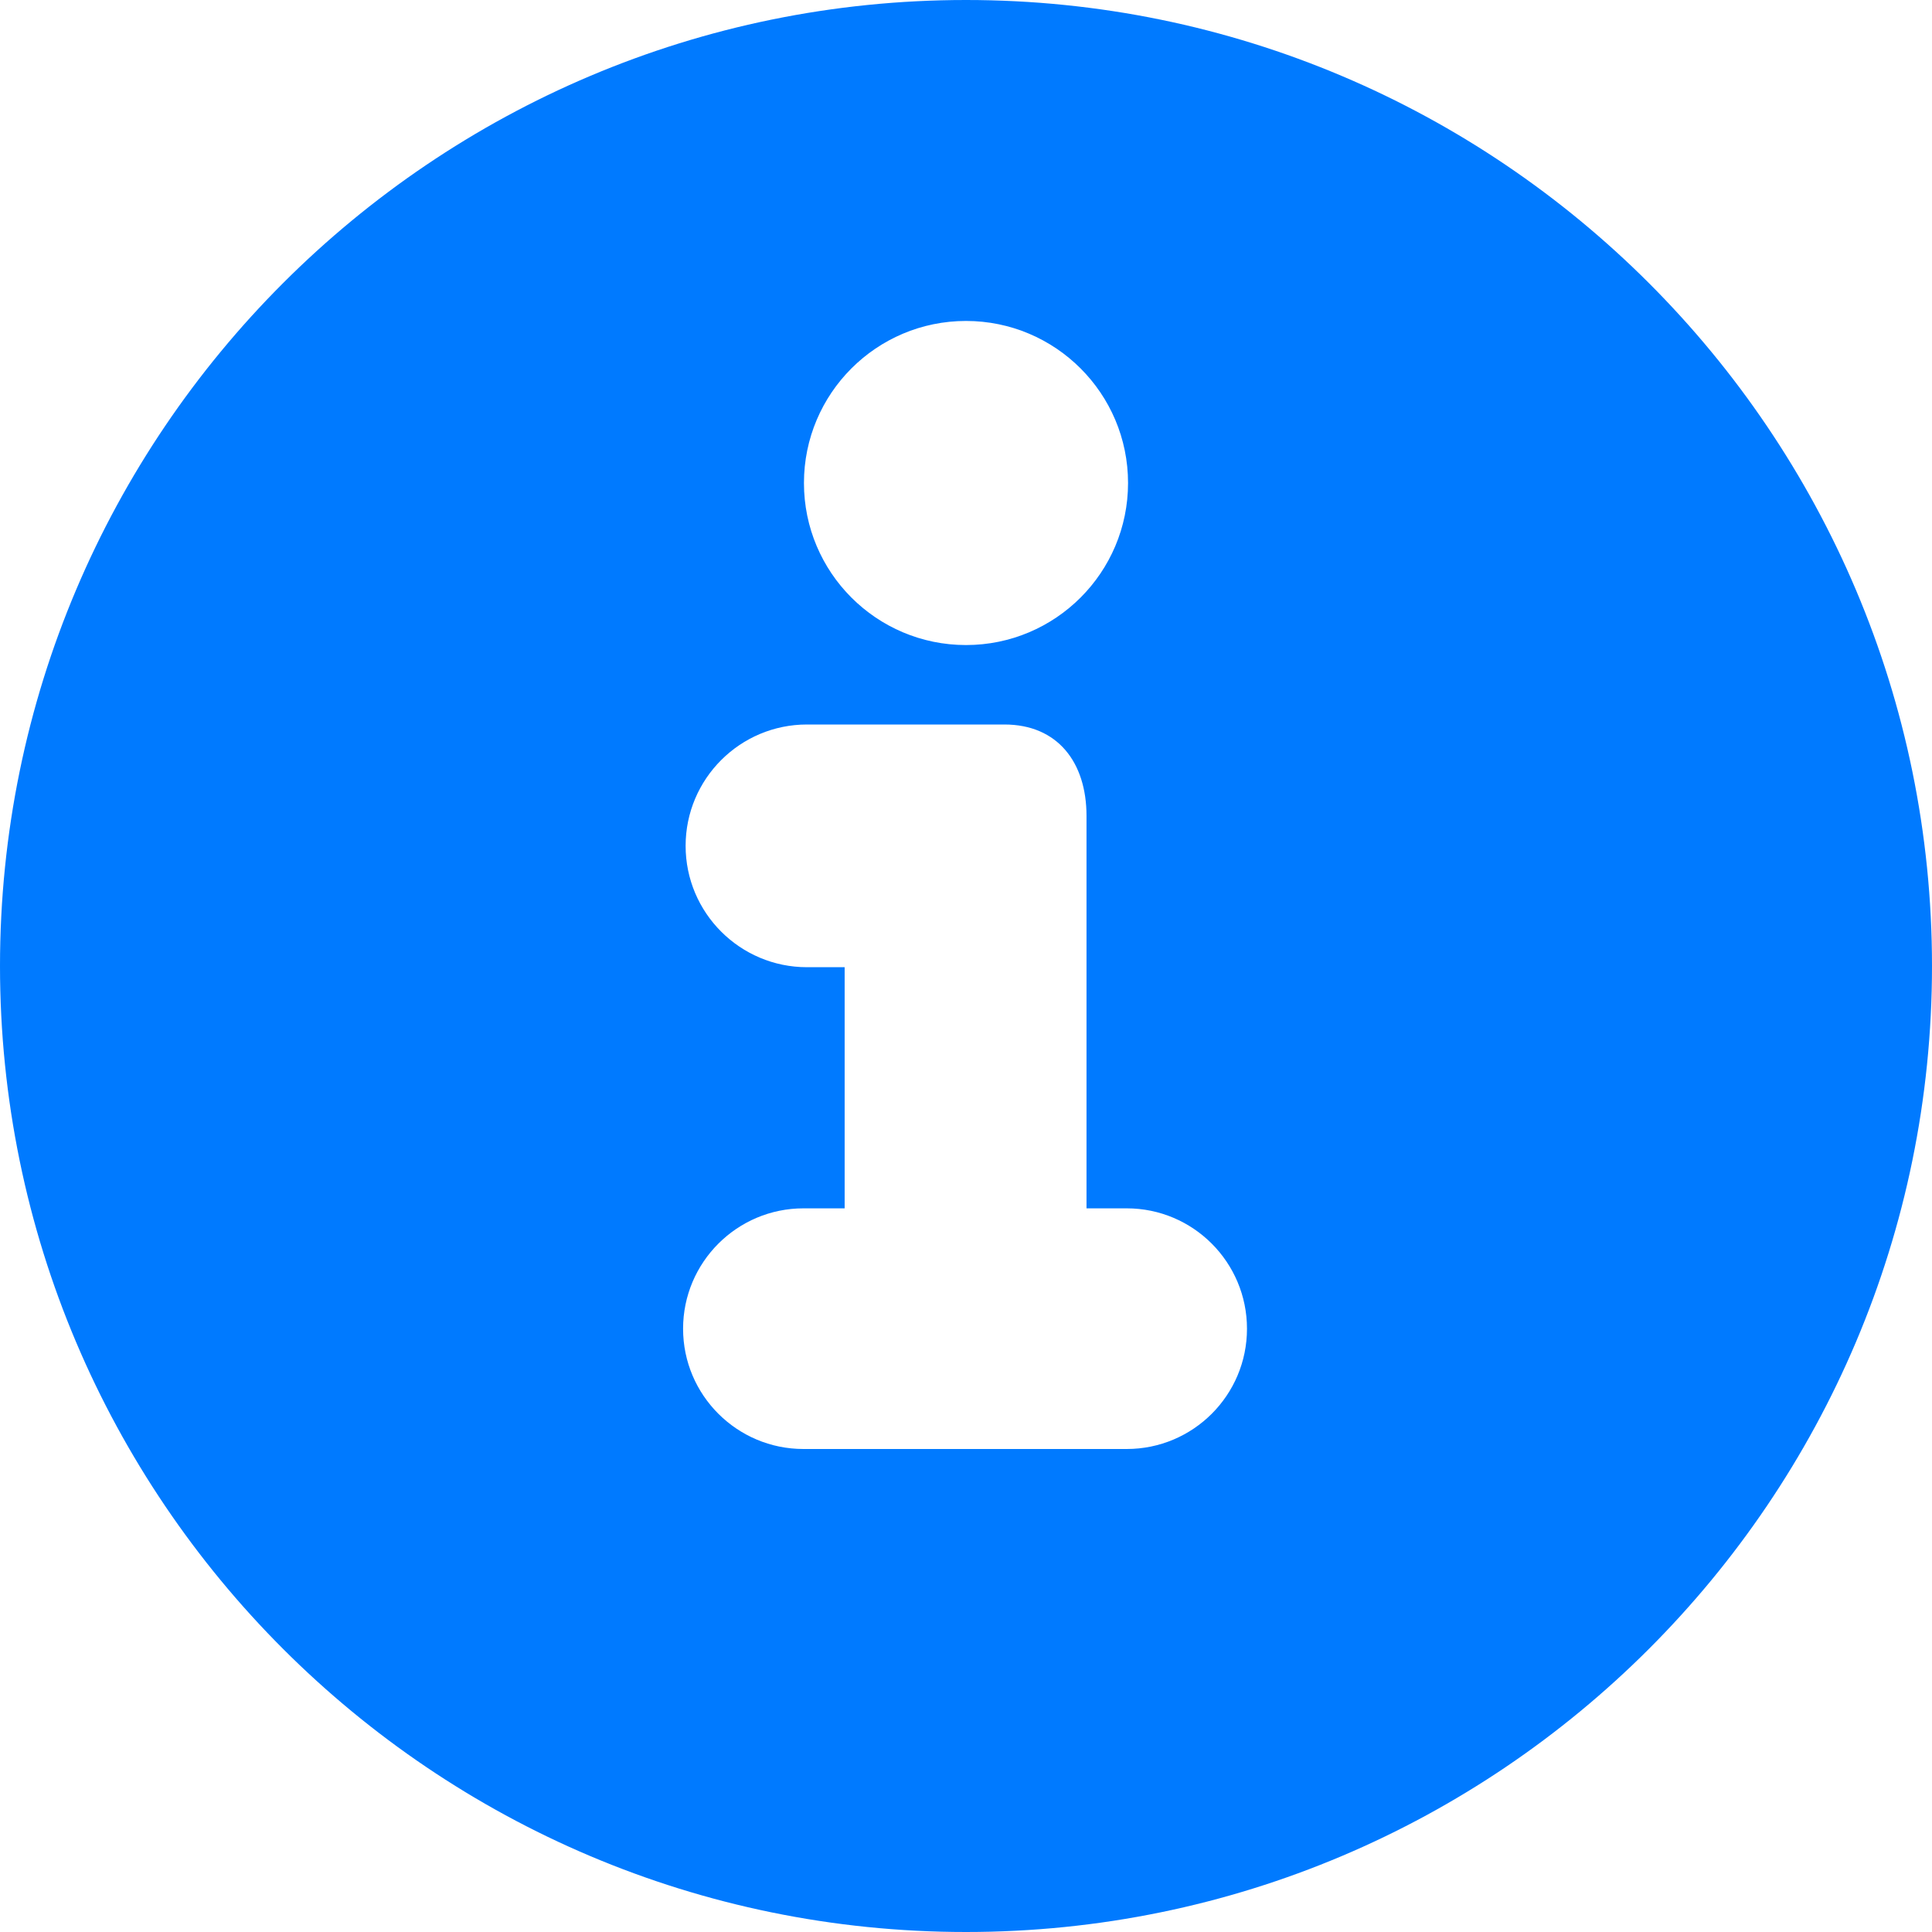<svg xmlns="http://www.w3.org/2000/svg" width="16" height="16" viewBox="0 0 16 16" fill="none">
  <path fill-rule="evenodd" clip-rule="evenodd" d="M8 0C12.415 0 16 3.585 16 8C16 12.415 12.415 16 8 16C3.585 16 0 12.415 0 8C0 3.585 3.585 0 8 0ZM9.331 12C9.881 12 10.327 11.554 10.327 11.004C10.327 10.454 9.881 10.007 9.331 10.007H8.998V6.757C8.998 6.314 8.759 6 8.318 6C8.315 6 6.683 6 6.683 6C6.129 6 5.678 6.45 5.678 7.005C5.678 7.56 6.129 8.01 6.683 8.01H6.995V10.007H6.654C6.104 10.007 5.657 10.454 5.657 11.004C5.657 11.554 6.104 12 6.654 12H9.331ZM8 2.658C8.741 2.658 9.342 3.259 9.342 4C9.342 4.741 8.741 5.342 8 5.342C7.259 5.342 6.658 4.741 6.658 4C6.658 3.259 7.259 2.658 8 2.658Z" fill="#007AFF"/>
</svg>